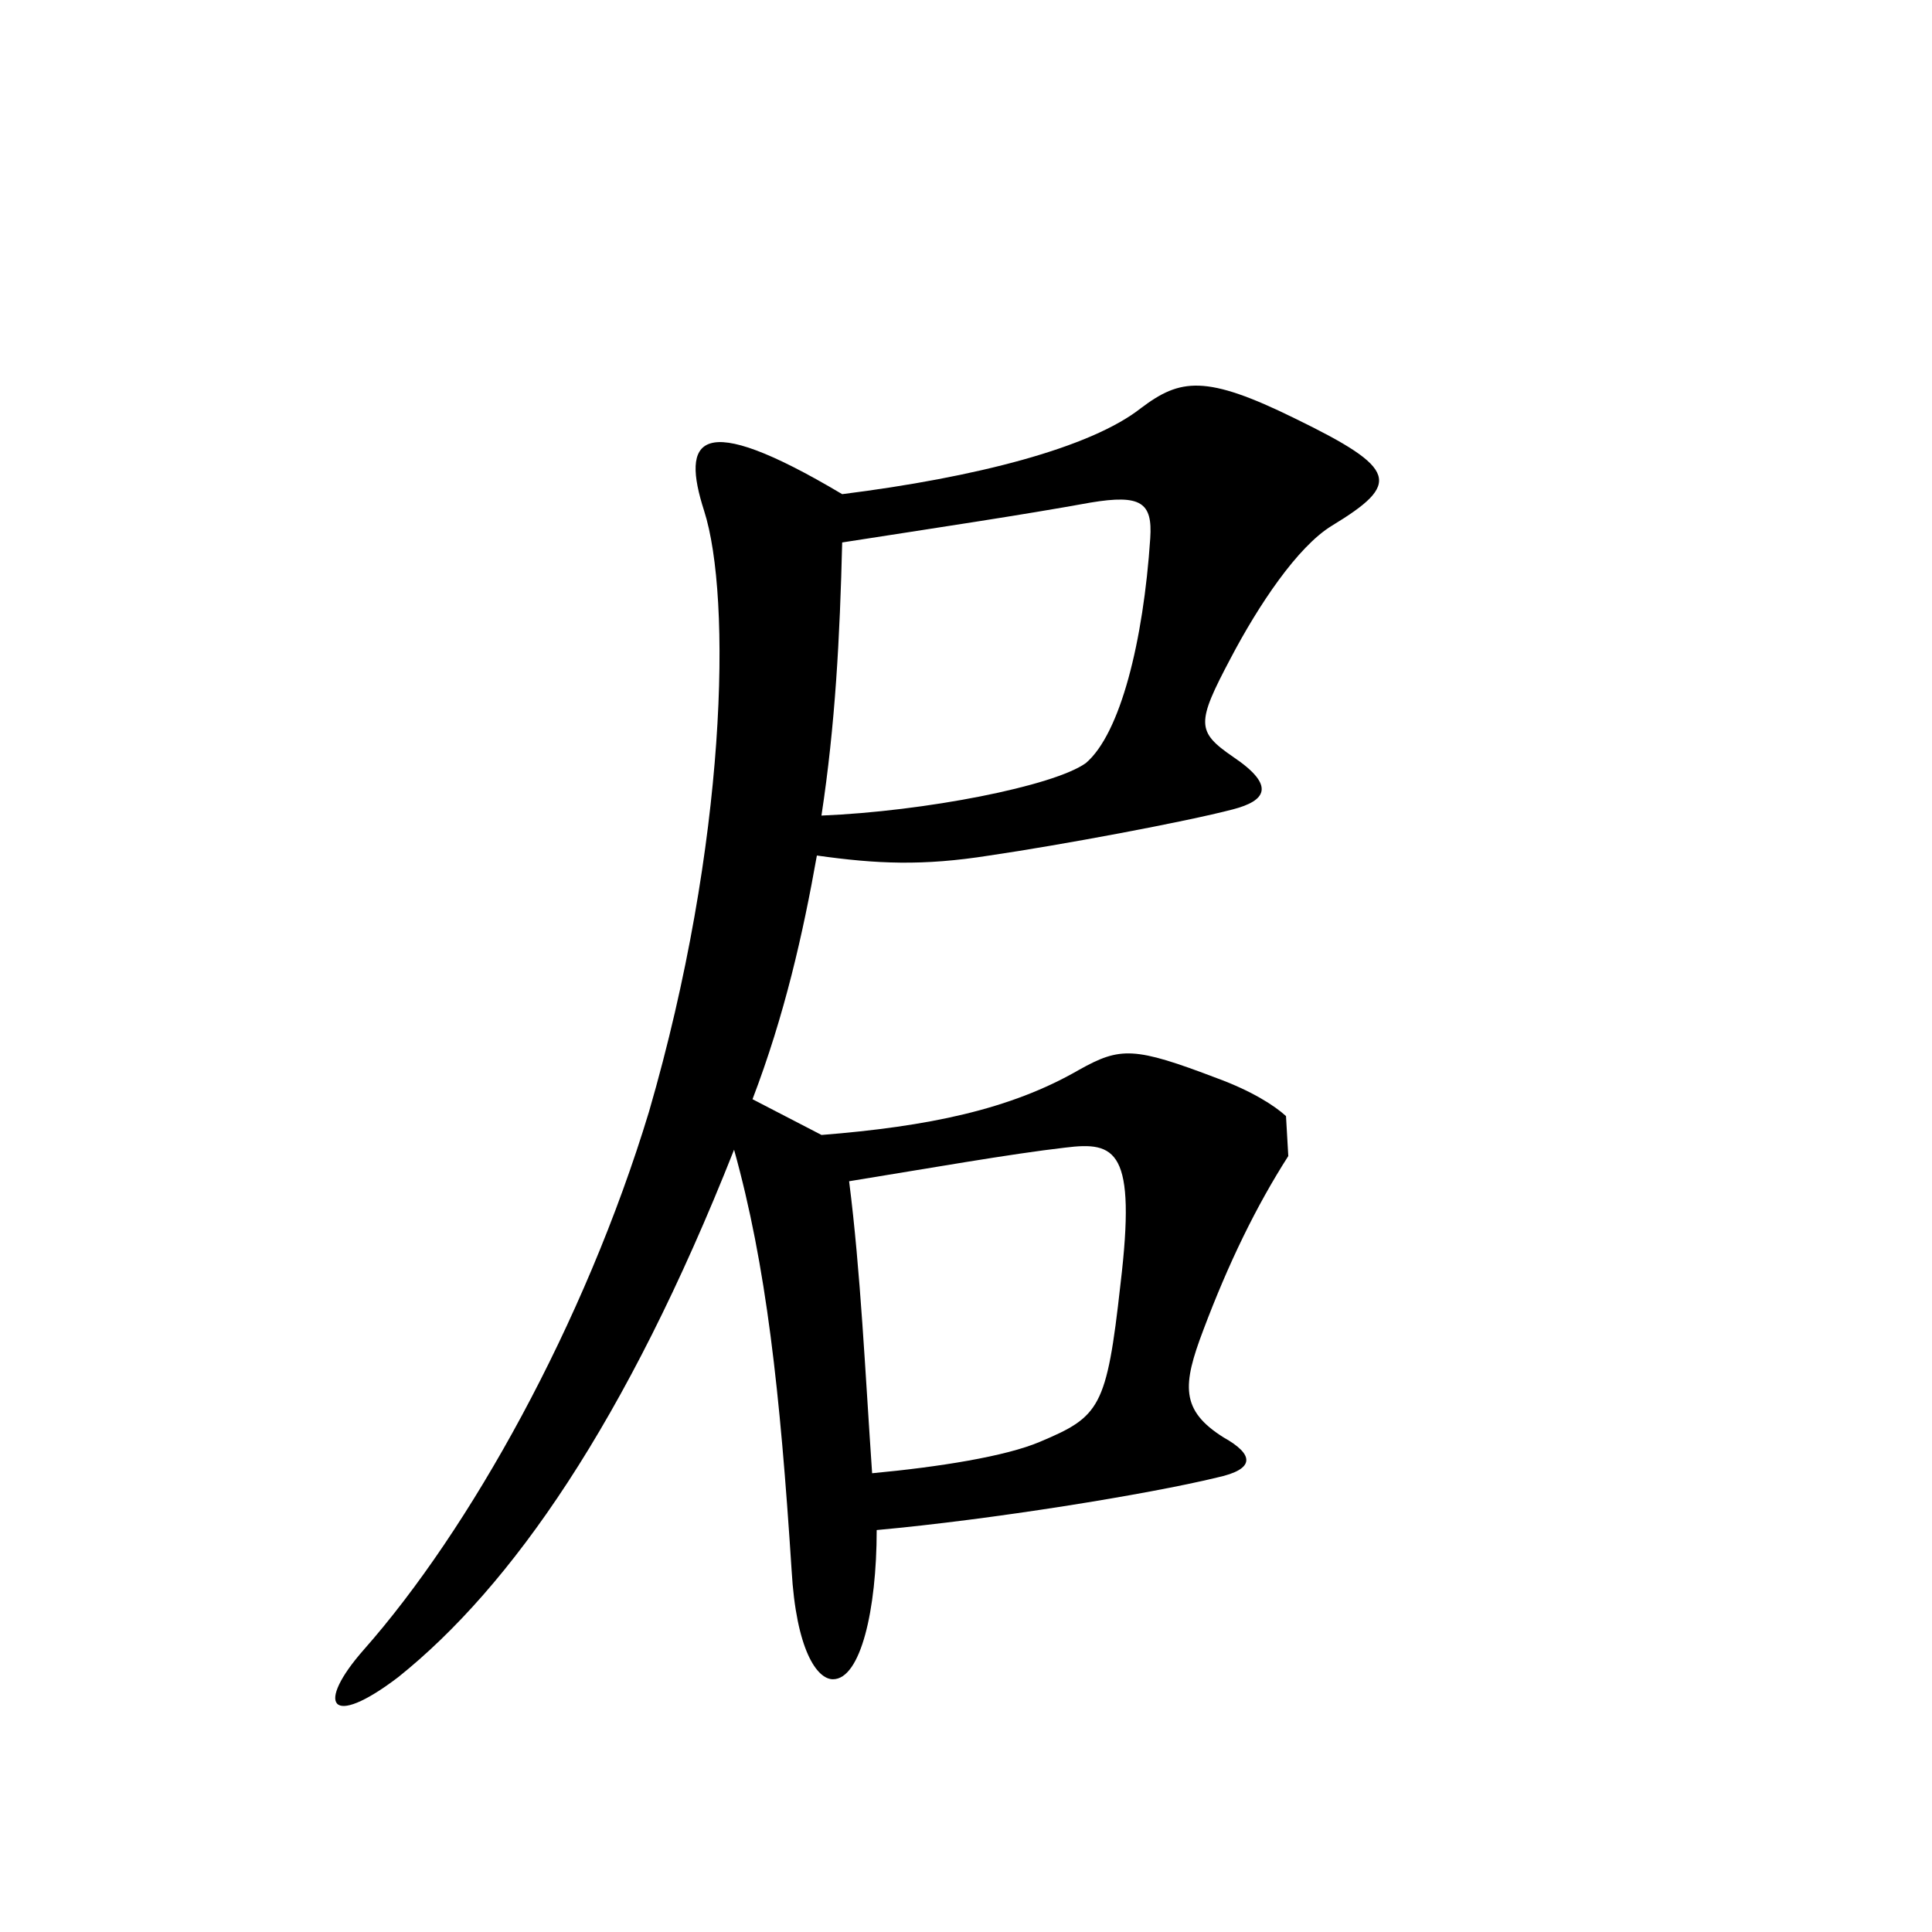 <?xml version="1.0" encoding="iso-8859-1"?>
<!-- Generator: Adobe Illustrator 22.1.0, SVG Export Plug-In . SVG Version: 6.00 Build 0)  -->
<svg version="1.1" id="Layer_1" xmlns="http://www.w3.org/2000/svg" xmlns:xlink="http://www.w3.org/1999/xlink" x="0px" y="0px"
	 viewBox="0 0 22 22" style="enable-background:new 0 0 22 22;" xml:space="preserve">
<g>
	<path d="M14.67,13.164c-0.367,0.574-0.681,1.22-0.969,1.985c-0.236,0.623-0.262,0.91,0.235,1.221
		c0.341,0.191,0.367,0.359-0.078,0.455c-0.786,0.191-2.566,0.479-3.875,0.598c0,0.909-0.183,1.699-0.498,1.699
		c-0.183,0-0.419-0.336-0.471-1.244c-0.131-2.034-0.288-3.47-0.655-4.786c-1.23,3.11-2.54,4.977-3.823,6.005
		c-0.786,0.599-0.943,0.312-0.393-0.312c1.204-1.363,2.514-3.708,3.247-6.125c0.89-3.062,0.943-5.862,0.628-6.843
		C7.757,5.005,7.94,4.646,9.59,5.627c1.519-0.191,2.828-0.526,3.404-0.981c0.445-0.335,0.733-0.383,1.754,0.12
		c1.178,0.574,1.205,0.742,0.419,1.22c-0.393,0.239-0.838,0.909-1.152,1.507c-0.393,0.742-0.393,0.837,0.026,1.125
		c0.498,0.335,0.367,0.502,0,0.598c-0.55,0.144-1.964,0.407-2.775,0.526c-0.759,0.12-1.283,0.096-1.964,0
		c-0.157,0.885-0.367,1.818-0.733,2.775l0.786,0.407c1.205-0.096,2.147-0.287,2.933-0.742c0.471-0.263,0.628-0.263,1.571,0.096
		c0.393,0.144,0.654,0.311,0.785,0.431 M12.418,5.723C11.632,5.866,10.664,6.01,9.59,6.177c-0.026,1.077-0.079,2.082-0.236,3.11
		c1.178-0.048,2.645-0.335,3.011-0.598c0.393-0.335,0.655-1.388,0.733-2.56C13.125,5.723,12.994,5.627,12.418,5.723z M12.13,13.068
		c-0.628,0.072-1.571,0.239-2.461,0.383c0.131,1.028,0.183,2.177,0.262,3.325c0.759-0.071,1.519-0.191,1.911-0.358
		c0.681-0.287,0.76-0.383,0.917-1.794C12.942,13.092,12.706,12.996,12.13,13.068z"/>
</g>
</svg>
